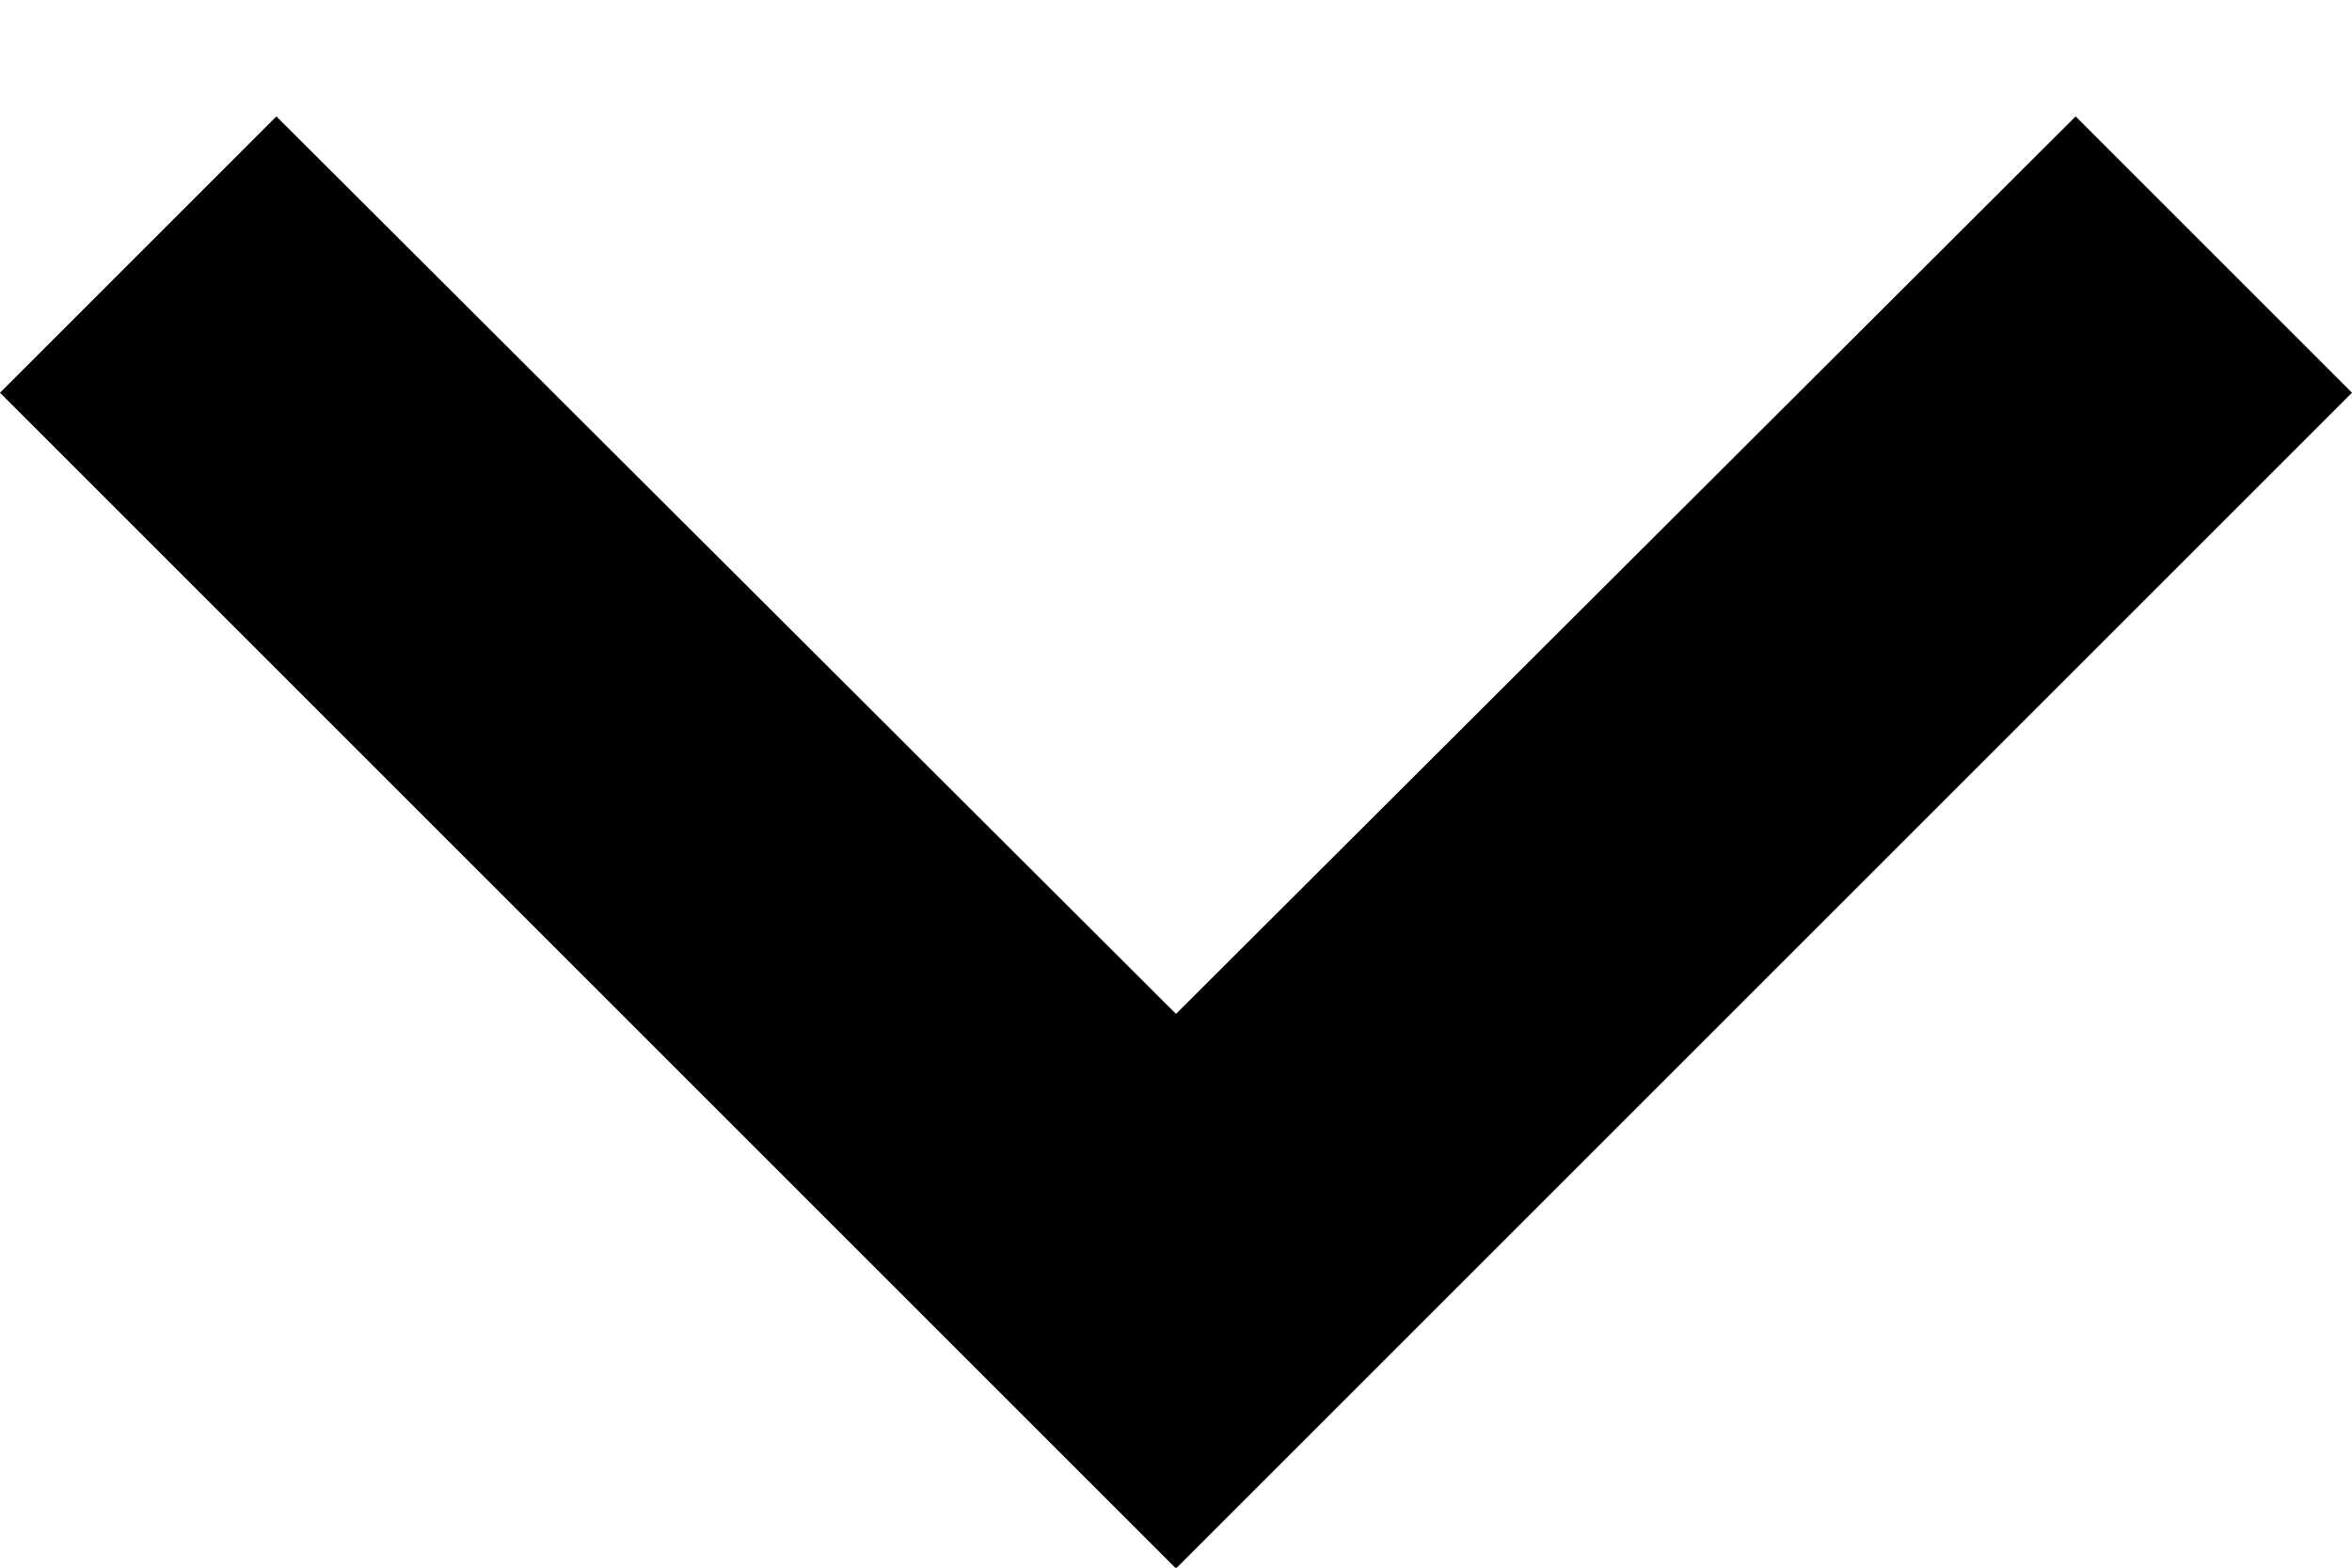 <svg width="12" height="8" viewBox="0 0 12 8" fill="none" xmlns="http://www.w3.org/2000/svg">
<path d="M1.41 0.594L6 5.174L10.59 0.594L12 2.004L6 8.004L0 2.004L1.41 0.594Z" fill="currentColor"/>
</svg>
